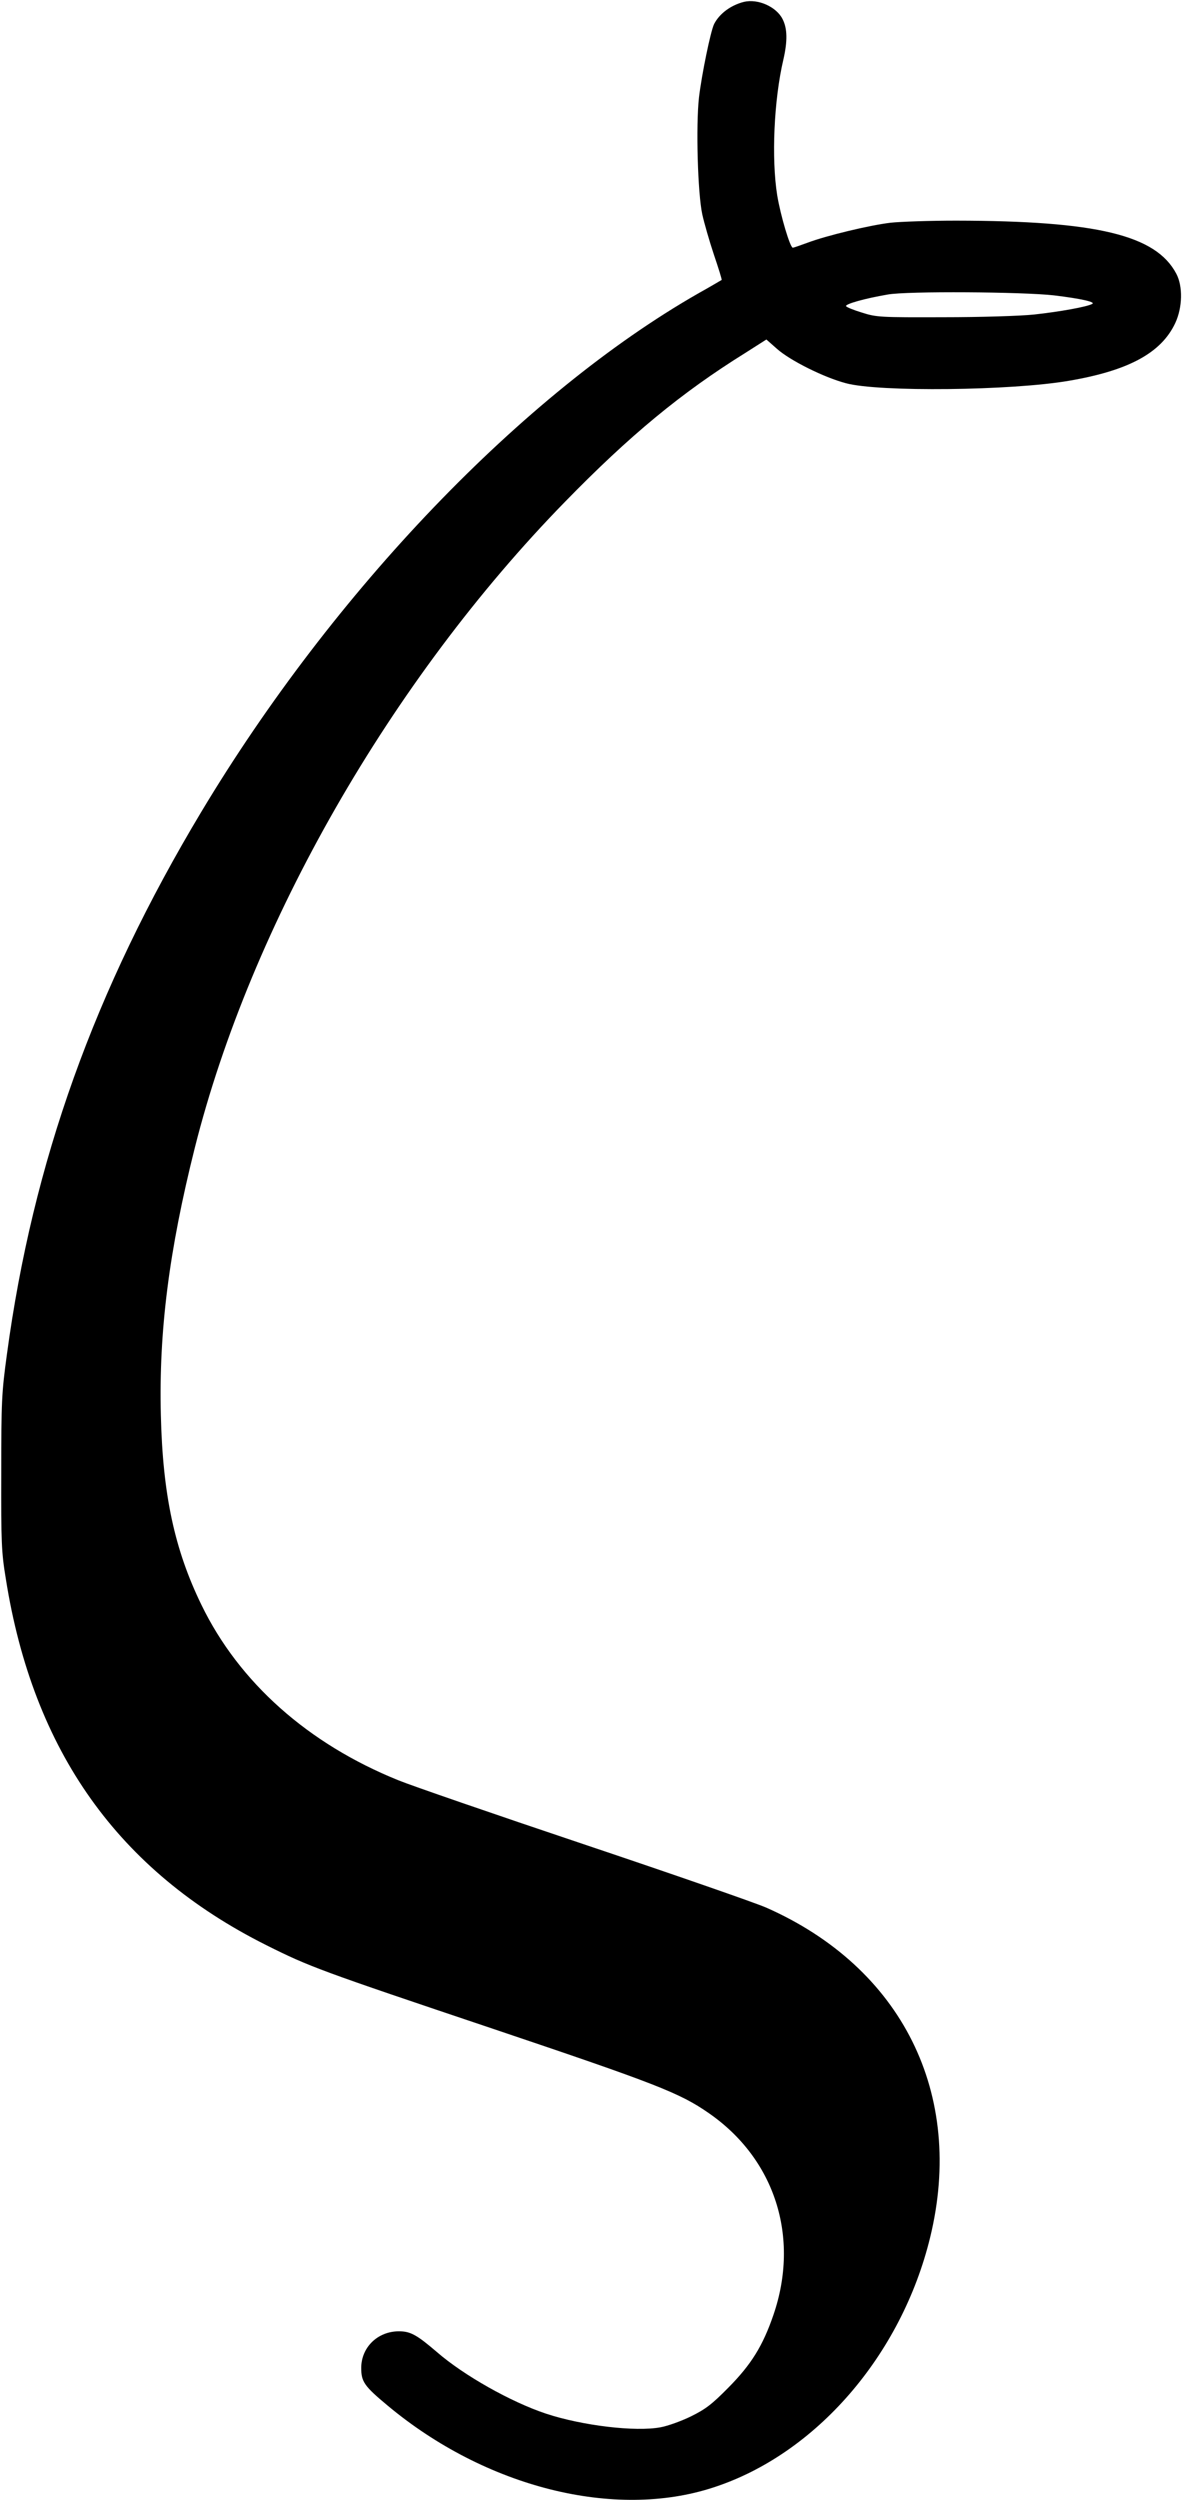 <?xml version="1.0" standalone="no"?>
<!DOCTYPE svg PUBLIC "-//W3C//DTD SVG 20010904//EN"
 "http://www.w3.org/TR/2001/REC-SVG-20010904/DTD/svg10.dtd">
<svg version="1.0" xmlns="http://www.w3.org/2000/svg"
 width="569pt" height="1201pt" viewBox="0 0 569 1201"
 preserveAspectRatio="xMidYMid meet">
<g transform="translate(0,1201) scale(0.1,-0.1)"
fill="#000000" stroke="none">
<path d="M3575 12001 c-63 -16 -117 -56 -143 -106 -17 -34 -60 -244 -73 -354
-15 -137 -6 -459 16 -561 9 -41 34 -128 56 -194 22 -65 39 -119 37 -121 -2 -1
-52 -31 -113 -65 -841 -481 -1751 -1429 -2388 -2491 -513 -855 -809 -1681
-934 -2607 -25 -183 -27 -224 -27 -567 -1 -335 1 -383 22 -510 131 -828 541
-1404 1252 -1760 208 -104 254 -121 1090 -402 781 -263 897 -308 1035 -404
319 -220 440 -596 312 -970 -51 -149 -107 -239 -217 -350 -79 -80 -109 -103
-180 -138 -47 -23 -112 -46 -145 -52 -121 -23 -377 8 -550 65 -169 56 -396
184 -525 296 -97 83 -127 100 -183 100 -102 0 -181 -77 -181 -176 0 -66 14
-87 127 -181 471 -393 1091 -549 1566 -393 492 160 903 635 1041 1201 168 689
-135 1297 -789 1585 -53 23 -447 160 -876 304 -429 144 -829 282 -890 307
-434 175 -766 470 -947 843 -129 265 -186 529 -195 912 -10 402 39 789 163
1283 270 1074 943 2248 1779 3104 311 319 559 524 866 715 l102 65 51 -45 c63
-56 225 -137 331 -165 157 -43 798 -36 1074 12 286 49 442 134 509 277 35 75
37 177 5 237 -98 186 -382 254 -1058 255 -127 0 -269 -5 -315 -10 -101 -12
-309 -62 -399 -96 -35 -13 -67 -24 -71 -24 -13 0 -59 155 -75 252 -28 176 -16
458 30 653 20 88 19 148 -4 193 -30 60 -119 99 -186 83z m1490 -1410 c132 -16
201 -32 184 -41 -24 -14 -159 -38 -279 -51 -64 -7 -258 -13 -435 -13 -306 -1
-323 0 -392 22 -40 12 -74 26 -77 31 -6 10 89 37 200 56 93 17 649 13 799 -4z"/>
</g>
</svg>
